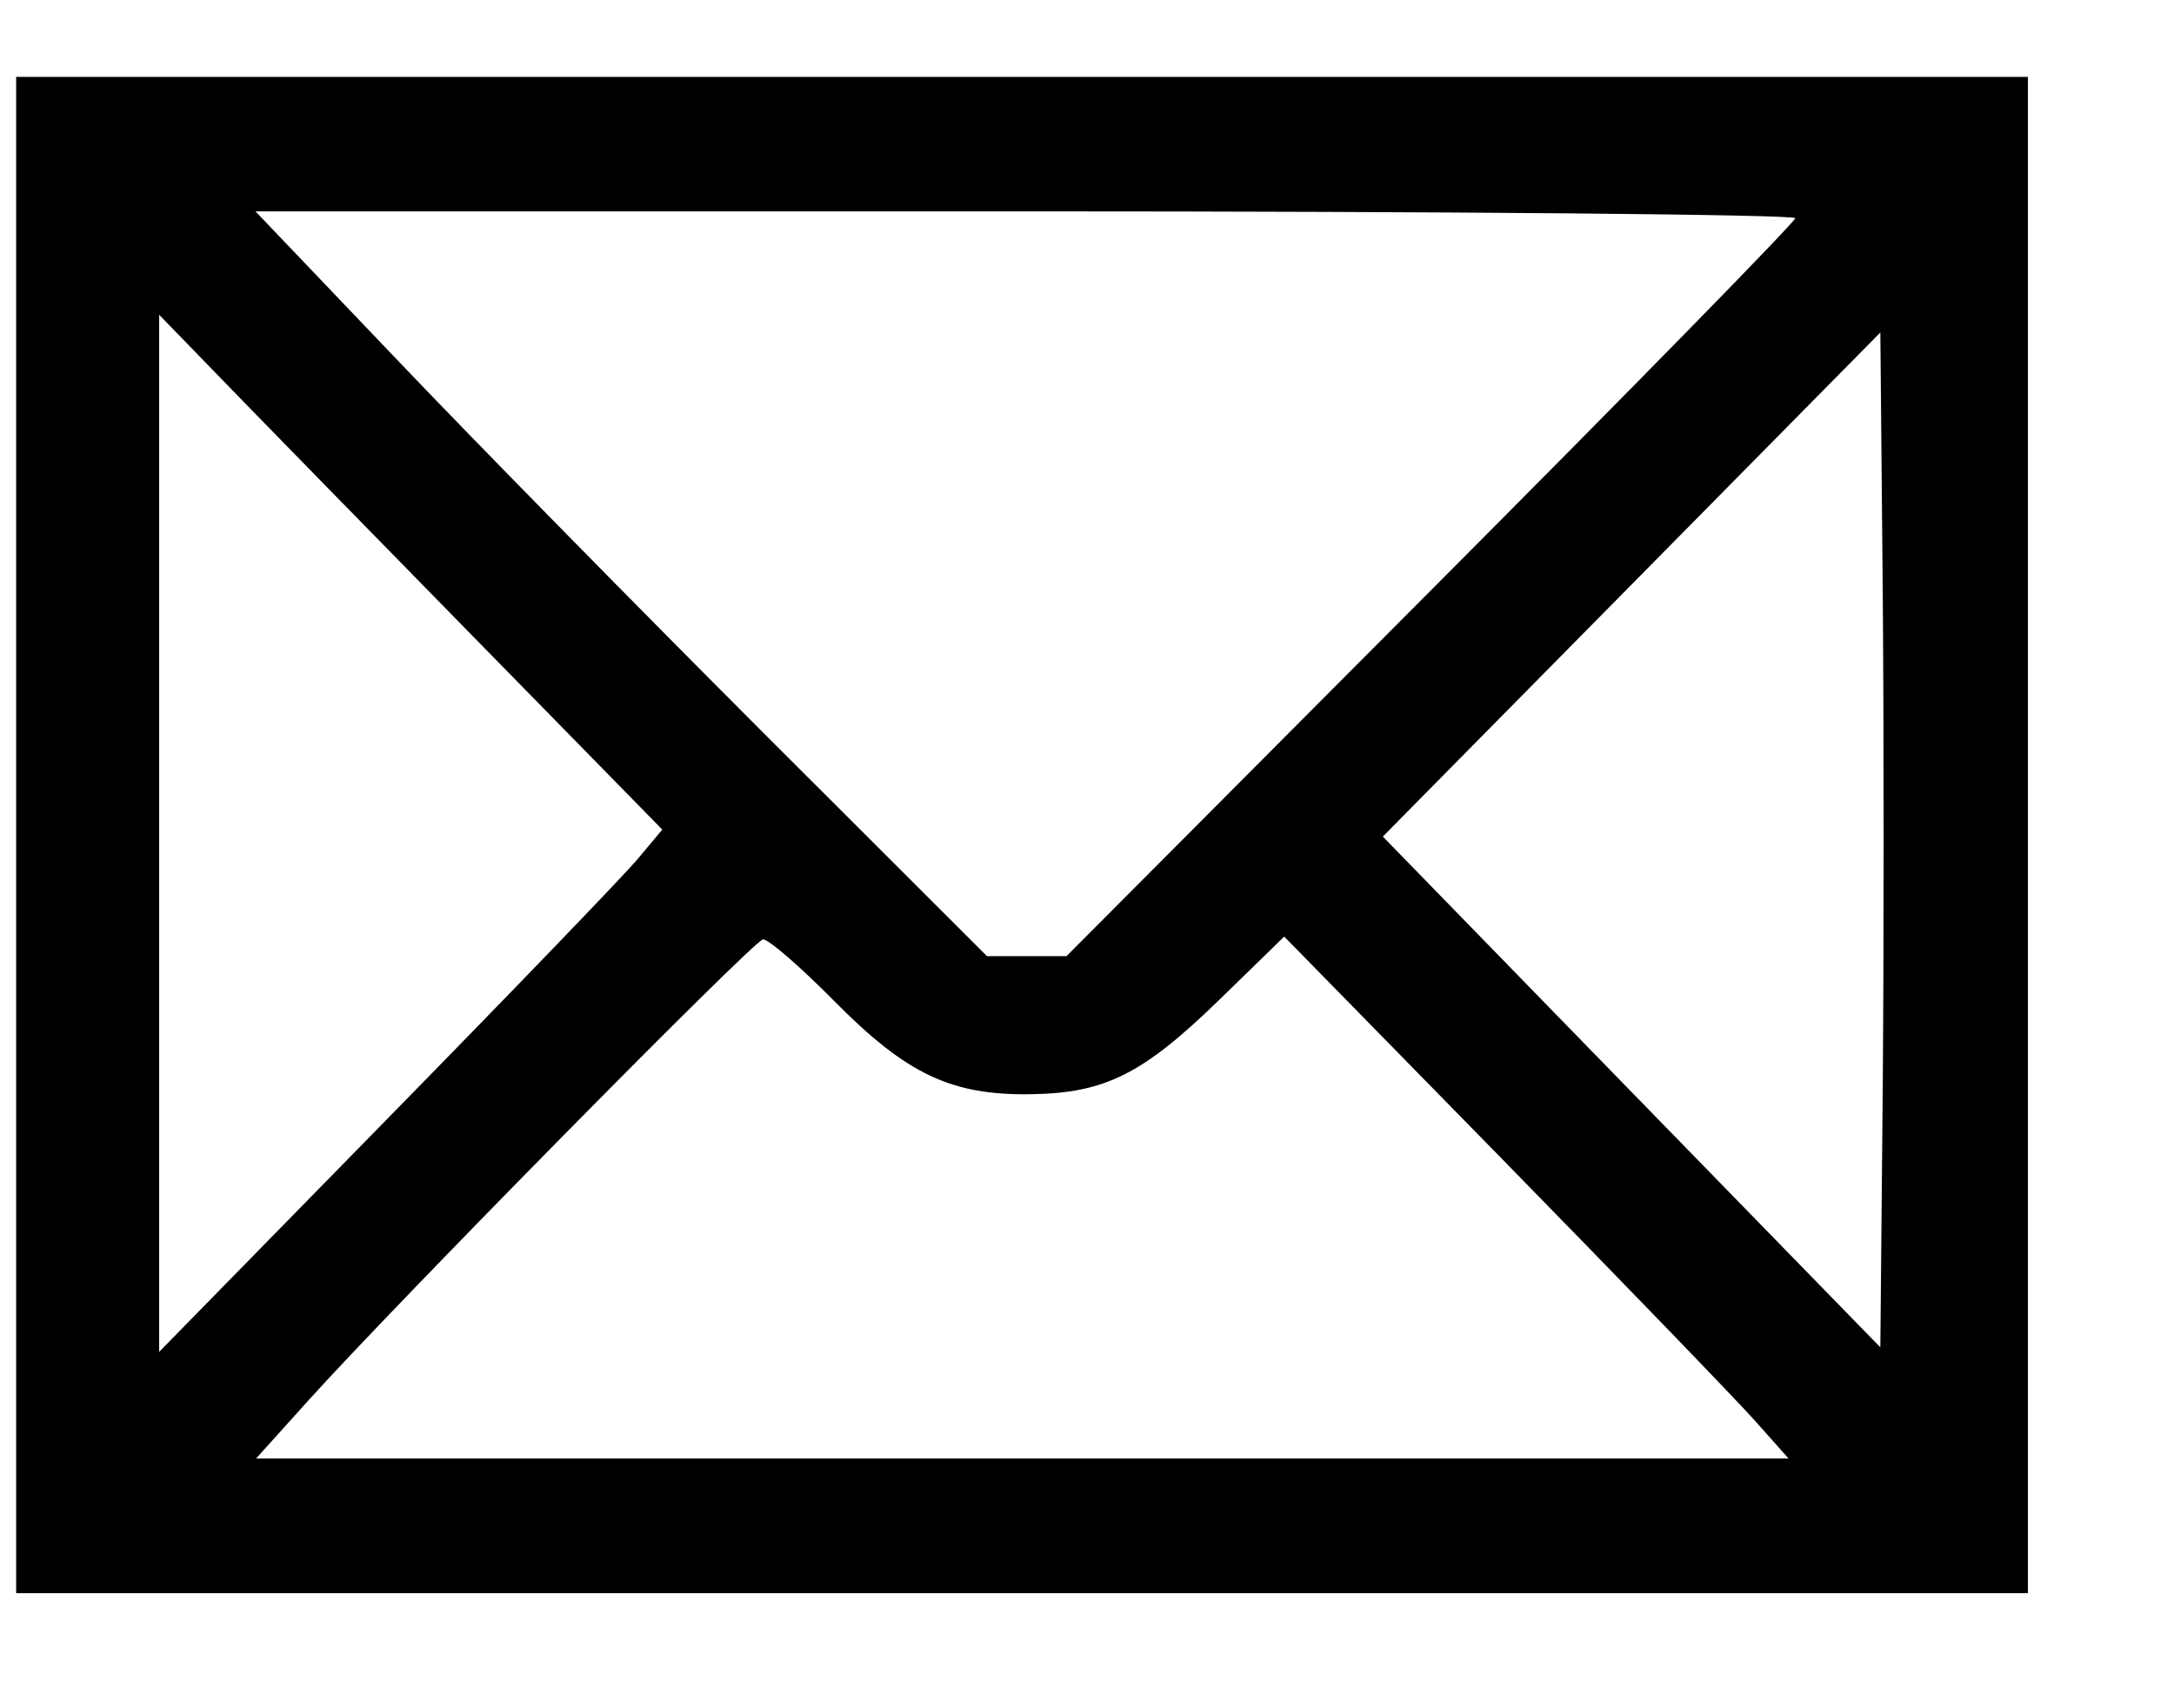 <svg width="14" height="11" viewBox="0 0 14 11" fill="none" xmlns="http://www.w3.org/2000/svg">
<path fill-rule="evenodd" clip-rule="evenodd" d="M0.104 5.377V10.259H6.581H13.059V5.377V0.495H6.581H0.104V5.377ZM11.561 1.405C11.561 1.428 10.505 2.507 9.214 3.802L6.868 6.157H6.612H6.356L4.924 4.727C4.137 3.94 3.076 2.861 2.569 2.329L1.645 1.361H6.603C9.331 1.361 11.562 1.381 11.561 1.405ZM3.008 4.059L4.265 5.342L4.105 5.533C4.017 5.638 3.289 6.394 2.485 7.214L1.025 8.705V5.366V2.027L1.389 2.402C1.588 2.608 2.317 3.354 3.008 4.059ZM12.124 7.041L12.109 8.676L10.507 7.032L8.905 5.387L10.507 3.764L12.109 2.141L12.124 3.774C12.132 4.671 12.132 6.142 12.124 7.041ZM5.372 6.446C5.839 6.918 6.127 7.054 6.639 7.046C7.116 7.039 7.359 6.917 7.849 6.441L8.27 6.031L9.676 7.466C10.449 8.256 11.18 9.012 11.3 9.147L11.518 9.392H6.583H1.649L1.974 9.031C2.534 8.408 4.851 6.058 4.913 6.049C4.946 6.045 5.152 6.223 5.372 6.446Z" fill="black"/>
</svg>
